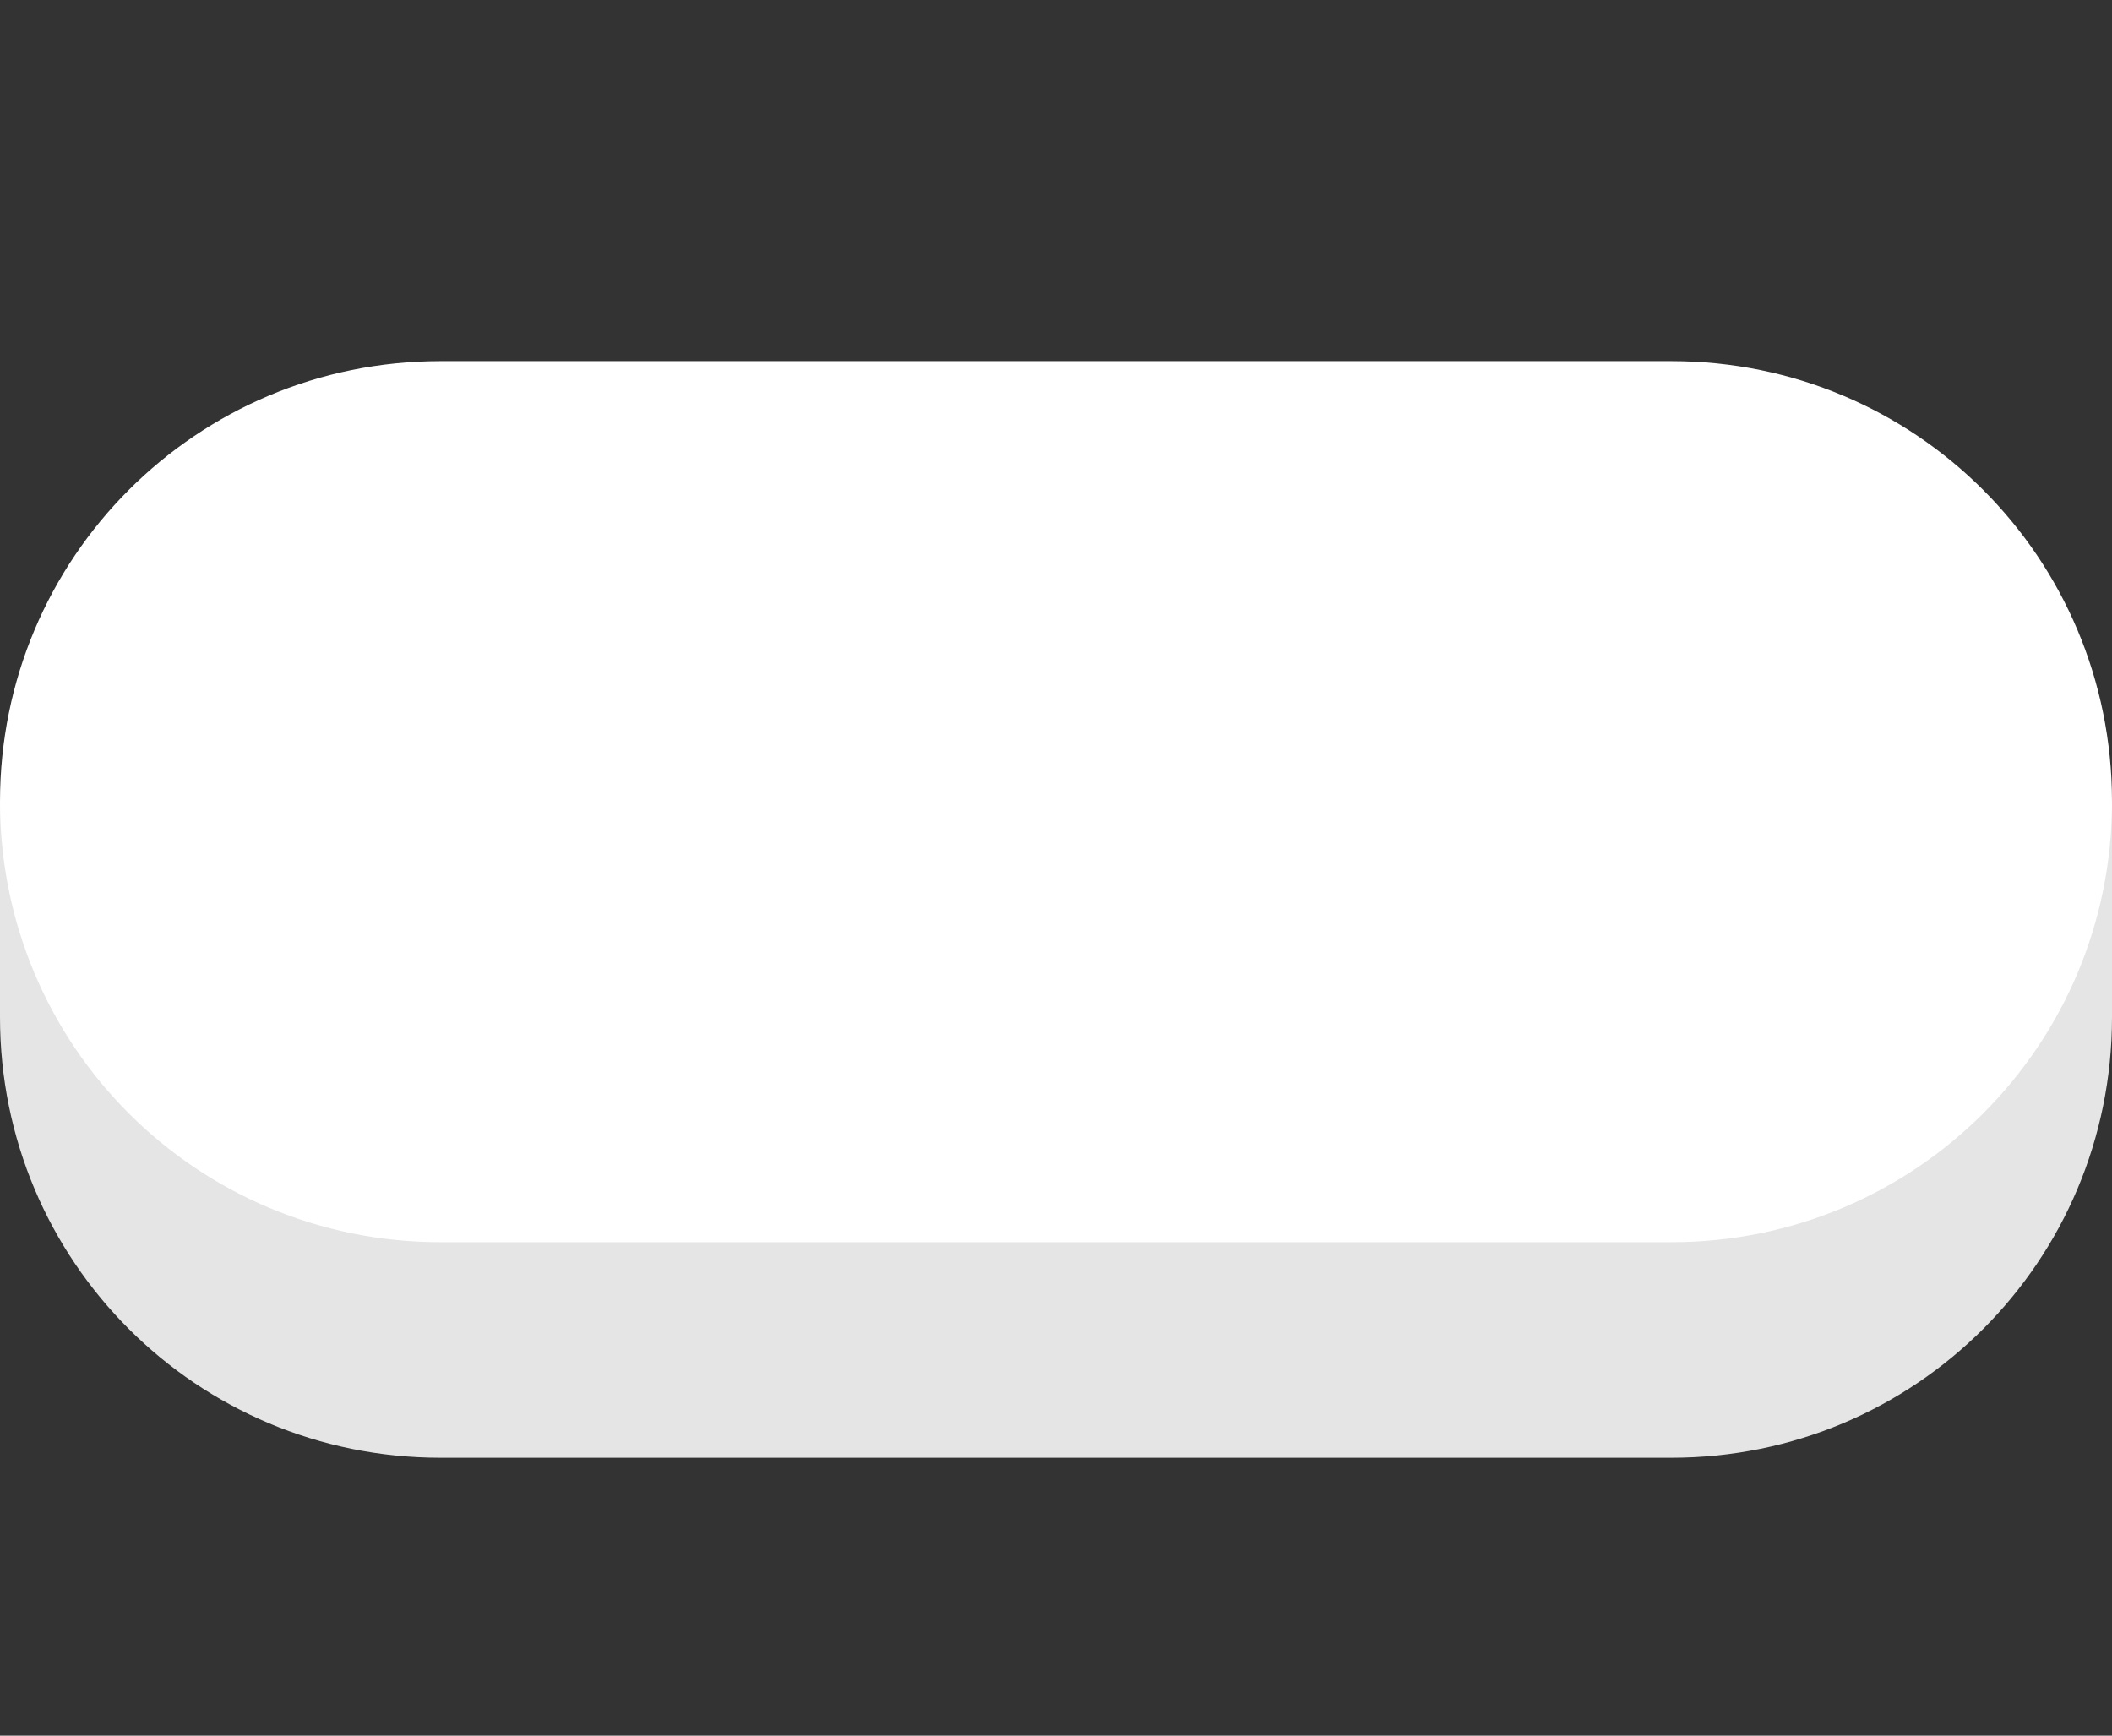 <?xml version="1.0" encoding="utf-8"?>
<!-- Generator: Adobe Illustrator 23.0.1, SVG Export Plug-In . SVG Version: 6.00 Build 0)  -->
<svg version="1.1" xmlns="http://www.w3.org/2000/svg" xmlns:xlink="http://www.w3.org/1999/xlink" x="0px" y="0px"
	 viewBox="0 0 111.7 91.8" style="enable-background:new 0 0 111.7 91.8;" xml:space="preserve">
<rect x="0" y="0" width="111.7" height="91.8" fill="#333333" stroke="none"/>
<style type="text/css">
	.st0{display:none;}
	.st1{display:inline;}
	.st2{fill:#CCCECE;}
	.st3{fill:#FFFFFF;stroke:#D8D8D8;stroke-width:5;stroke-miterlimit:10;}
	.st4{fill:#D8D8D8;}
	.st5{fill:#E0B168;}
	.st6{fill:#FFC866;}
	.st7{fill:#DA6CE0;}
	.st8{fill:#FF5FFF;}
	.st9{fill:#83BFDD;}
	.st10{fill:#91CDF2;}
	.st11{fill:#A1D6D1;}
	.st12{fill:#B2EDEA;}
	.st13{fill:#E5CF4A;}
	.st14{fill:#FFEC40;}
	.st15{fill:#E5E5E5;}
	.st16{fill:#FFFFFF;}
</style>
<g id="Layer_8" class="st0">
	<g class="st1">
		<path class="st2" d="M94.3,34.2c9.6,32.6-6.7,50.4-30.6,56.5c-23.6,6-55.2-14.2-55.2-41.6"/>
		<circle class="st3" cx="51.6" cy="43.6" r="41.1"/>
		<rect x="48.6" y="10.6" class="st4" width="6" height="65.9"/>
	</g>
</g>
<g id="Layer_7" class="st0">
	<g class="st1">
		<path class="st5" d="M101,45.3c0,23.3-18.3,29.3-44,29.3c-26.2,0-47.1-6.1-47.1-29.3"/>
		<ellipse class="st6" cx="55.4" cy="45.3" rx="45.6" ry="23.3"/>
		<rect x="52.1" y="24.7" class="st5" width="6.7" height="41.2"/>
	</g>
</g>
<g id="Layer_6" class="st0">
	<g class="st1">
		<circle class="st7" cx="56.4" cy="48.9" r="24.4"/>
		<circle class="st8" cx="55.3" cy="46.5" r="24.4"/>
	</g>
</g>
<g id="Layer_5" class="st0">
	<g class="st1">
		<path class="st9" d="M87.4,32.1c11.2,27.5-7,50.2-25.5,54.3C41.4,91,19.1,80.6,14.2,52"/>
		<circle class="st10" cx="51" cy="42.7" r="37.9"/>
	</g>
</g>
<g id="Layer_4" class="st0">
	<g class="st1">
		<path class="st11" d="M110,58.2c-2,10.5-22,23.4-53.9,23.4S2.2,66.9,2.2,58.2c0-5.2,0-13.5,0-18.7c35.9,0,71.8,0,107.7,0
			C110,44.7,110,53,110,58.2z"/>
		<ellipse class="st12" cx="56.1" cy="39.5" rx="53.9" ry="24.4"/>
		<rect x="52.5" y="17.6" class="st11" width="7.3" height="43"/>
	</g>
</g>
<g id="Layer_3" class="st0">
	<g class="st1">
		<circle class="st13" cx="56.4" cy="49.5" r="19.1"/>
		<circle class="st14" cx="55.4" cy="47.7" r="19.1"/>
	</g>
</g>
<g id="Layer_2">
	<g>
		<path class="st15" d="M111.7,53.8L111.7,53.8c0,12.9-10.4,23.3-23.3,23.3H23.3C10.4,77.1,0,66.7,0,53.8c0,0,0,0,0,0
			c0-3.8,0-7.6,0-11.4c37.2,0,74.5,0,111.7,0"/>
		<path class="st16" d="M88.4,65.7H23.3C10.4,65.7,0,55.3,0,42.4v0c0-12.9,10.4-23.3,23.3-23.3h65.1c12.9,0,23.3,10.4,23.3,23.3v0
			C111.7,55.3,101.3,65.7,88.4,65.7z"/>
	</g>
</g>
</svg>
